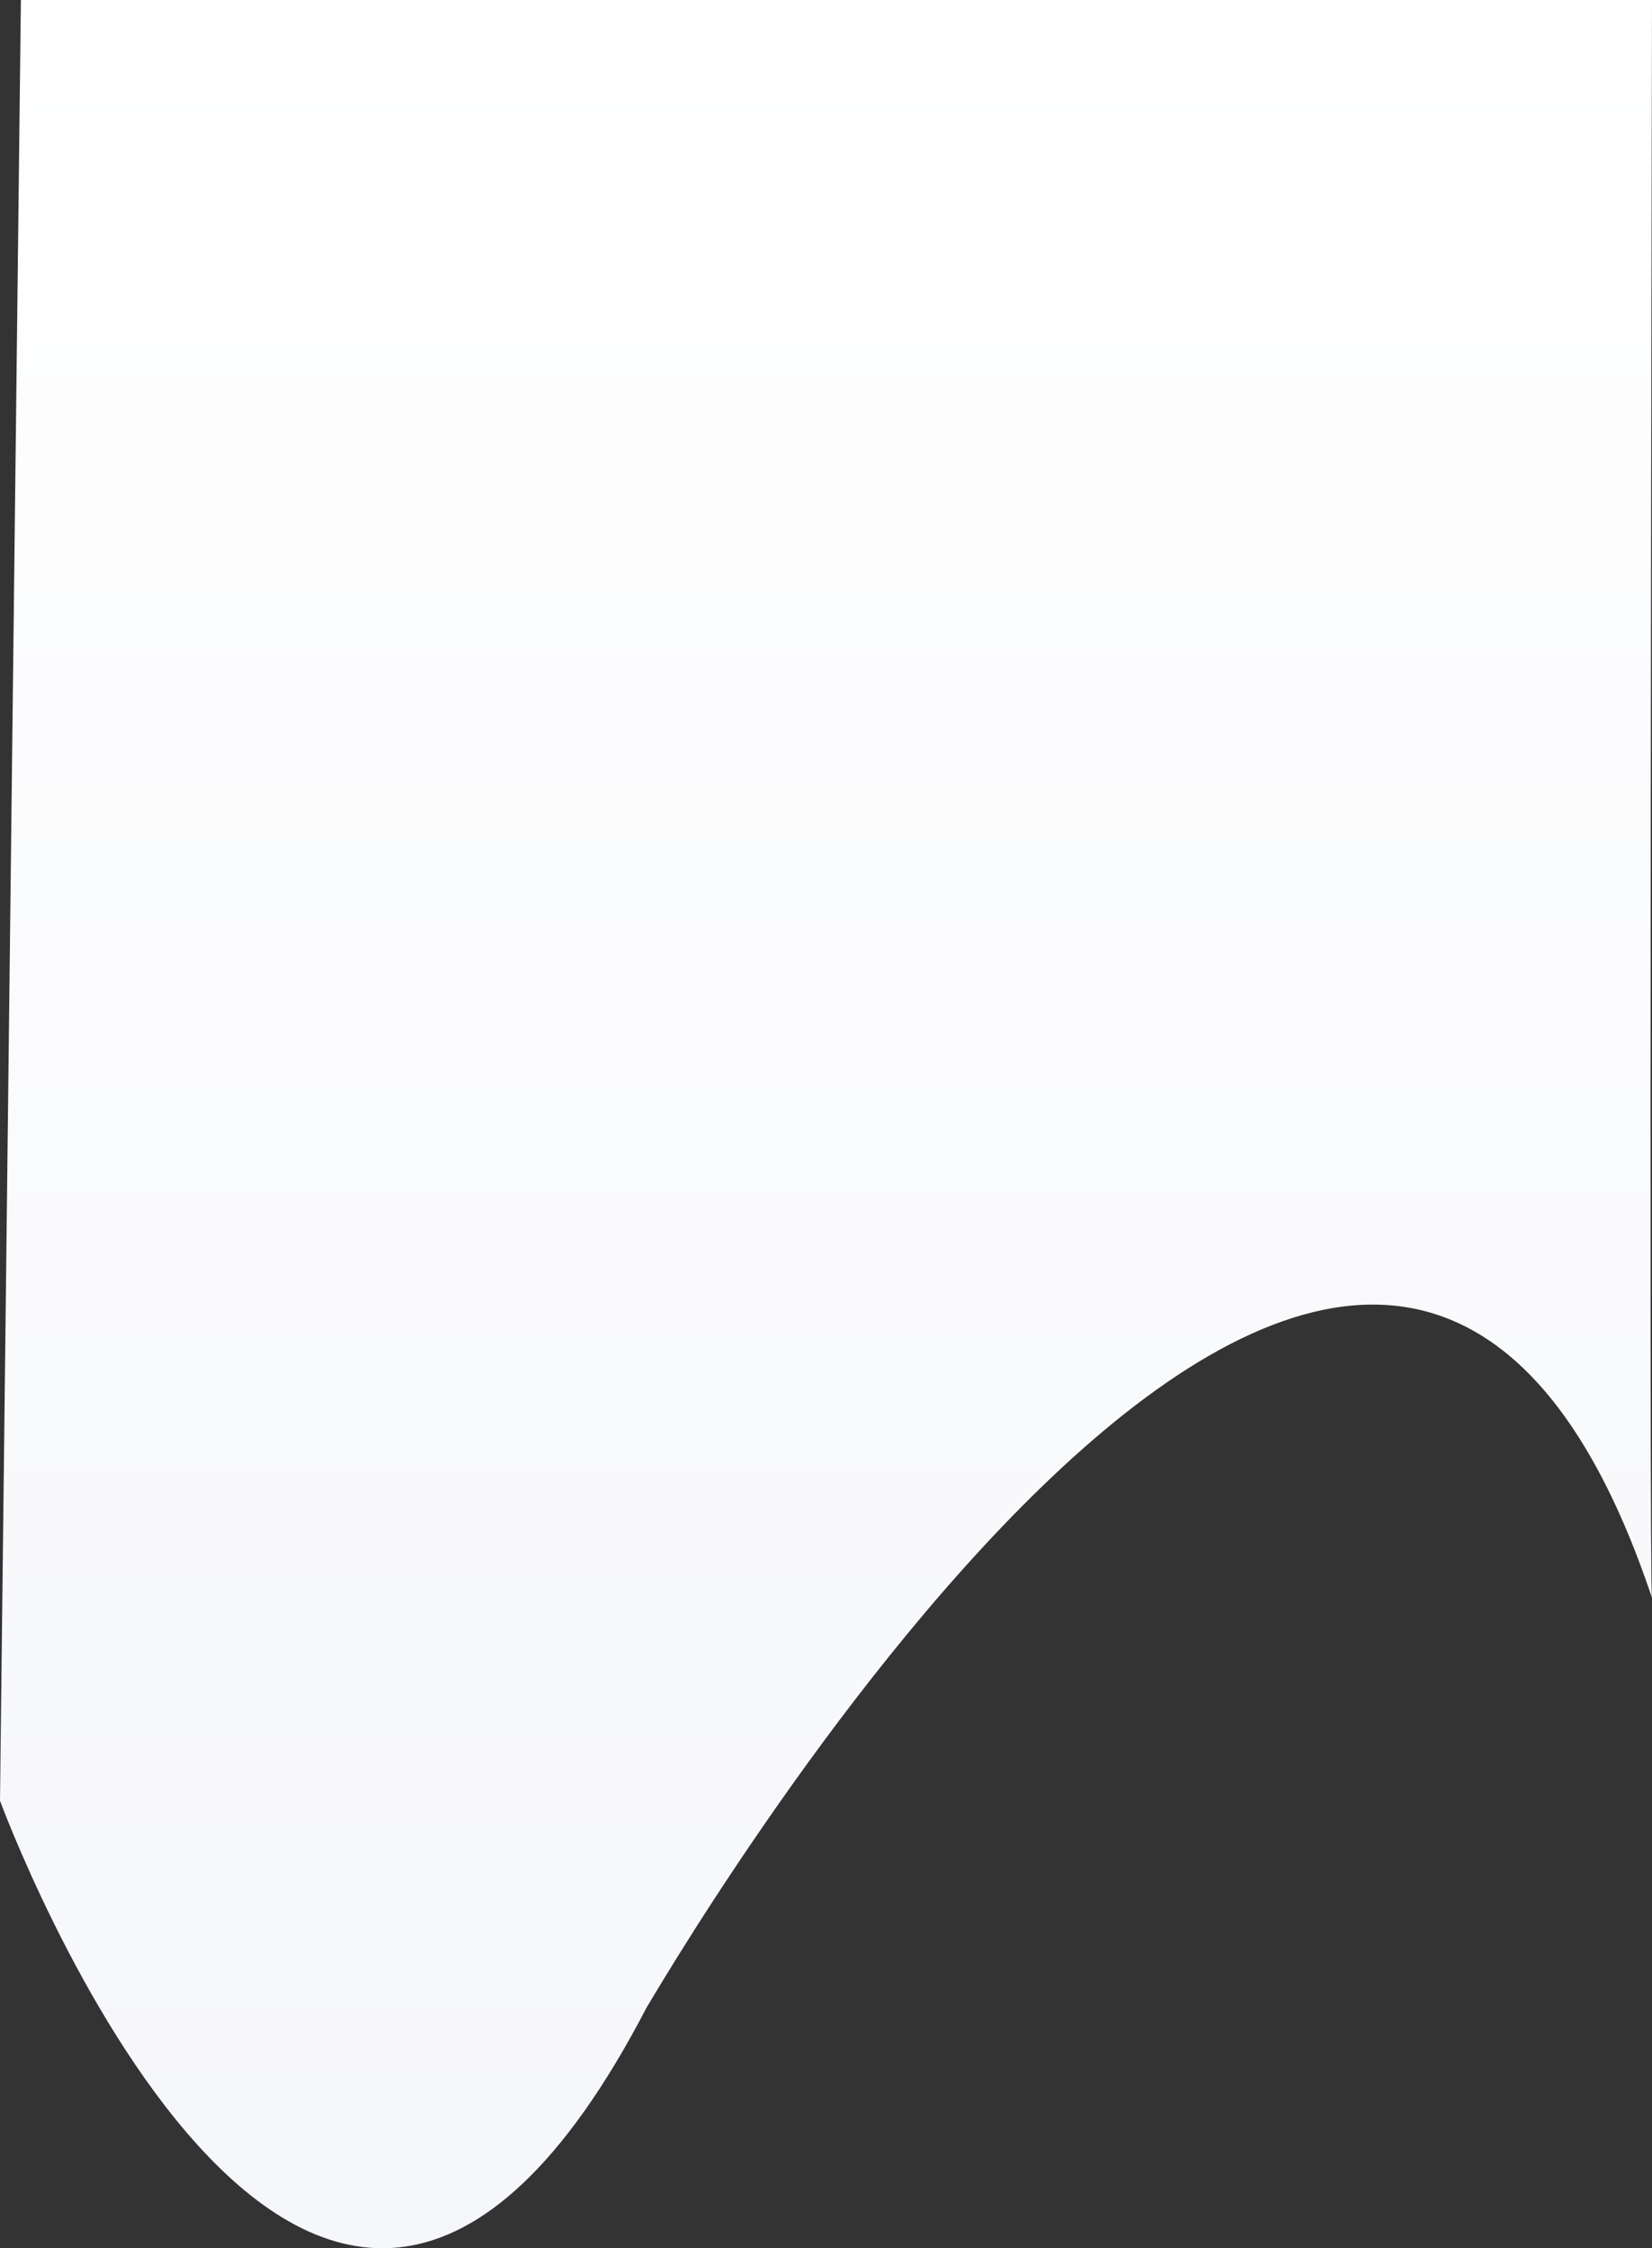 <svg xmlns="http://www.w3.org/2000/svg" xmlns:xlink="http://www.w3.org/1999/xlink" width="375" height="510.205" viewBox="0 0 375 510.205">
  <rect x="0" y="0" width="375" height="510.205" fill="#333333" stroke="none"/>
  <defs>
    <linearGradient id="linear-gradient" x1="0.5" x2="0.5" y2="1" gradientUnits="objectBoundingBox">
      <stop offset="0" stop-color="#fff"/>
      <stop offset="1" stop-color="#f4f5fa"/>
    </linearGradient>
  </defs>
  <g id="Group_21" data-name="Group 21" transform="translate(0 -1157.138)">
    <path id="Path_3770" data-name="Path 3770" d="M472.783,4355.27s70.941,193.024,146.813,46.861c-.379,1.116,163.753-285.434,228.187-92.886-.759,0,0-362.618,0-362.618H477.525Z" transform="translate(-472.783 -2789.487)" fill="url(#linear-gradient)"/>
  </g>
</svg>
